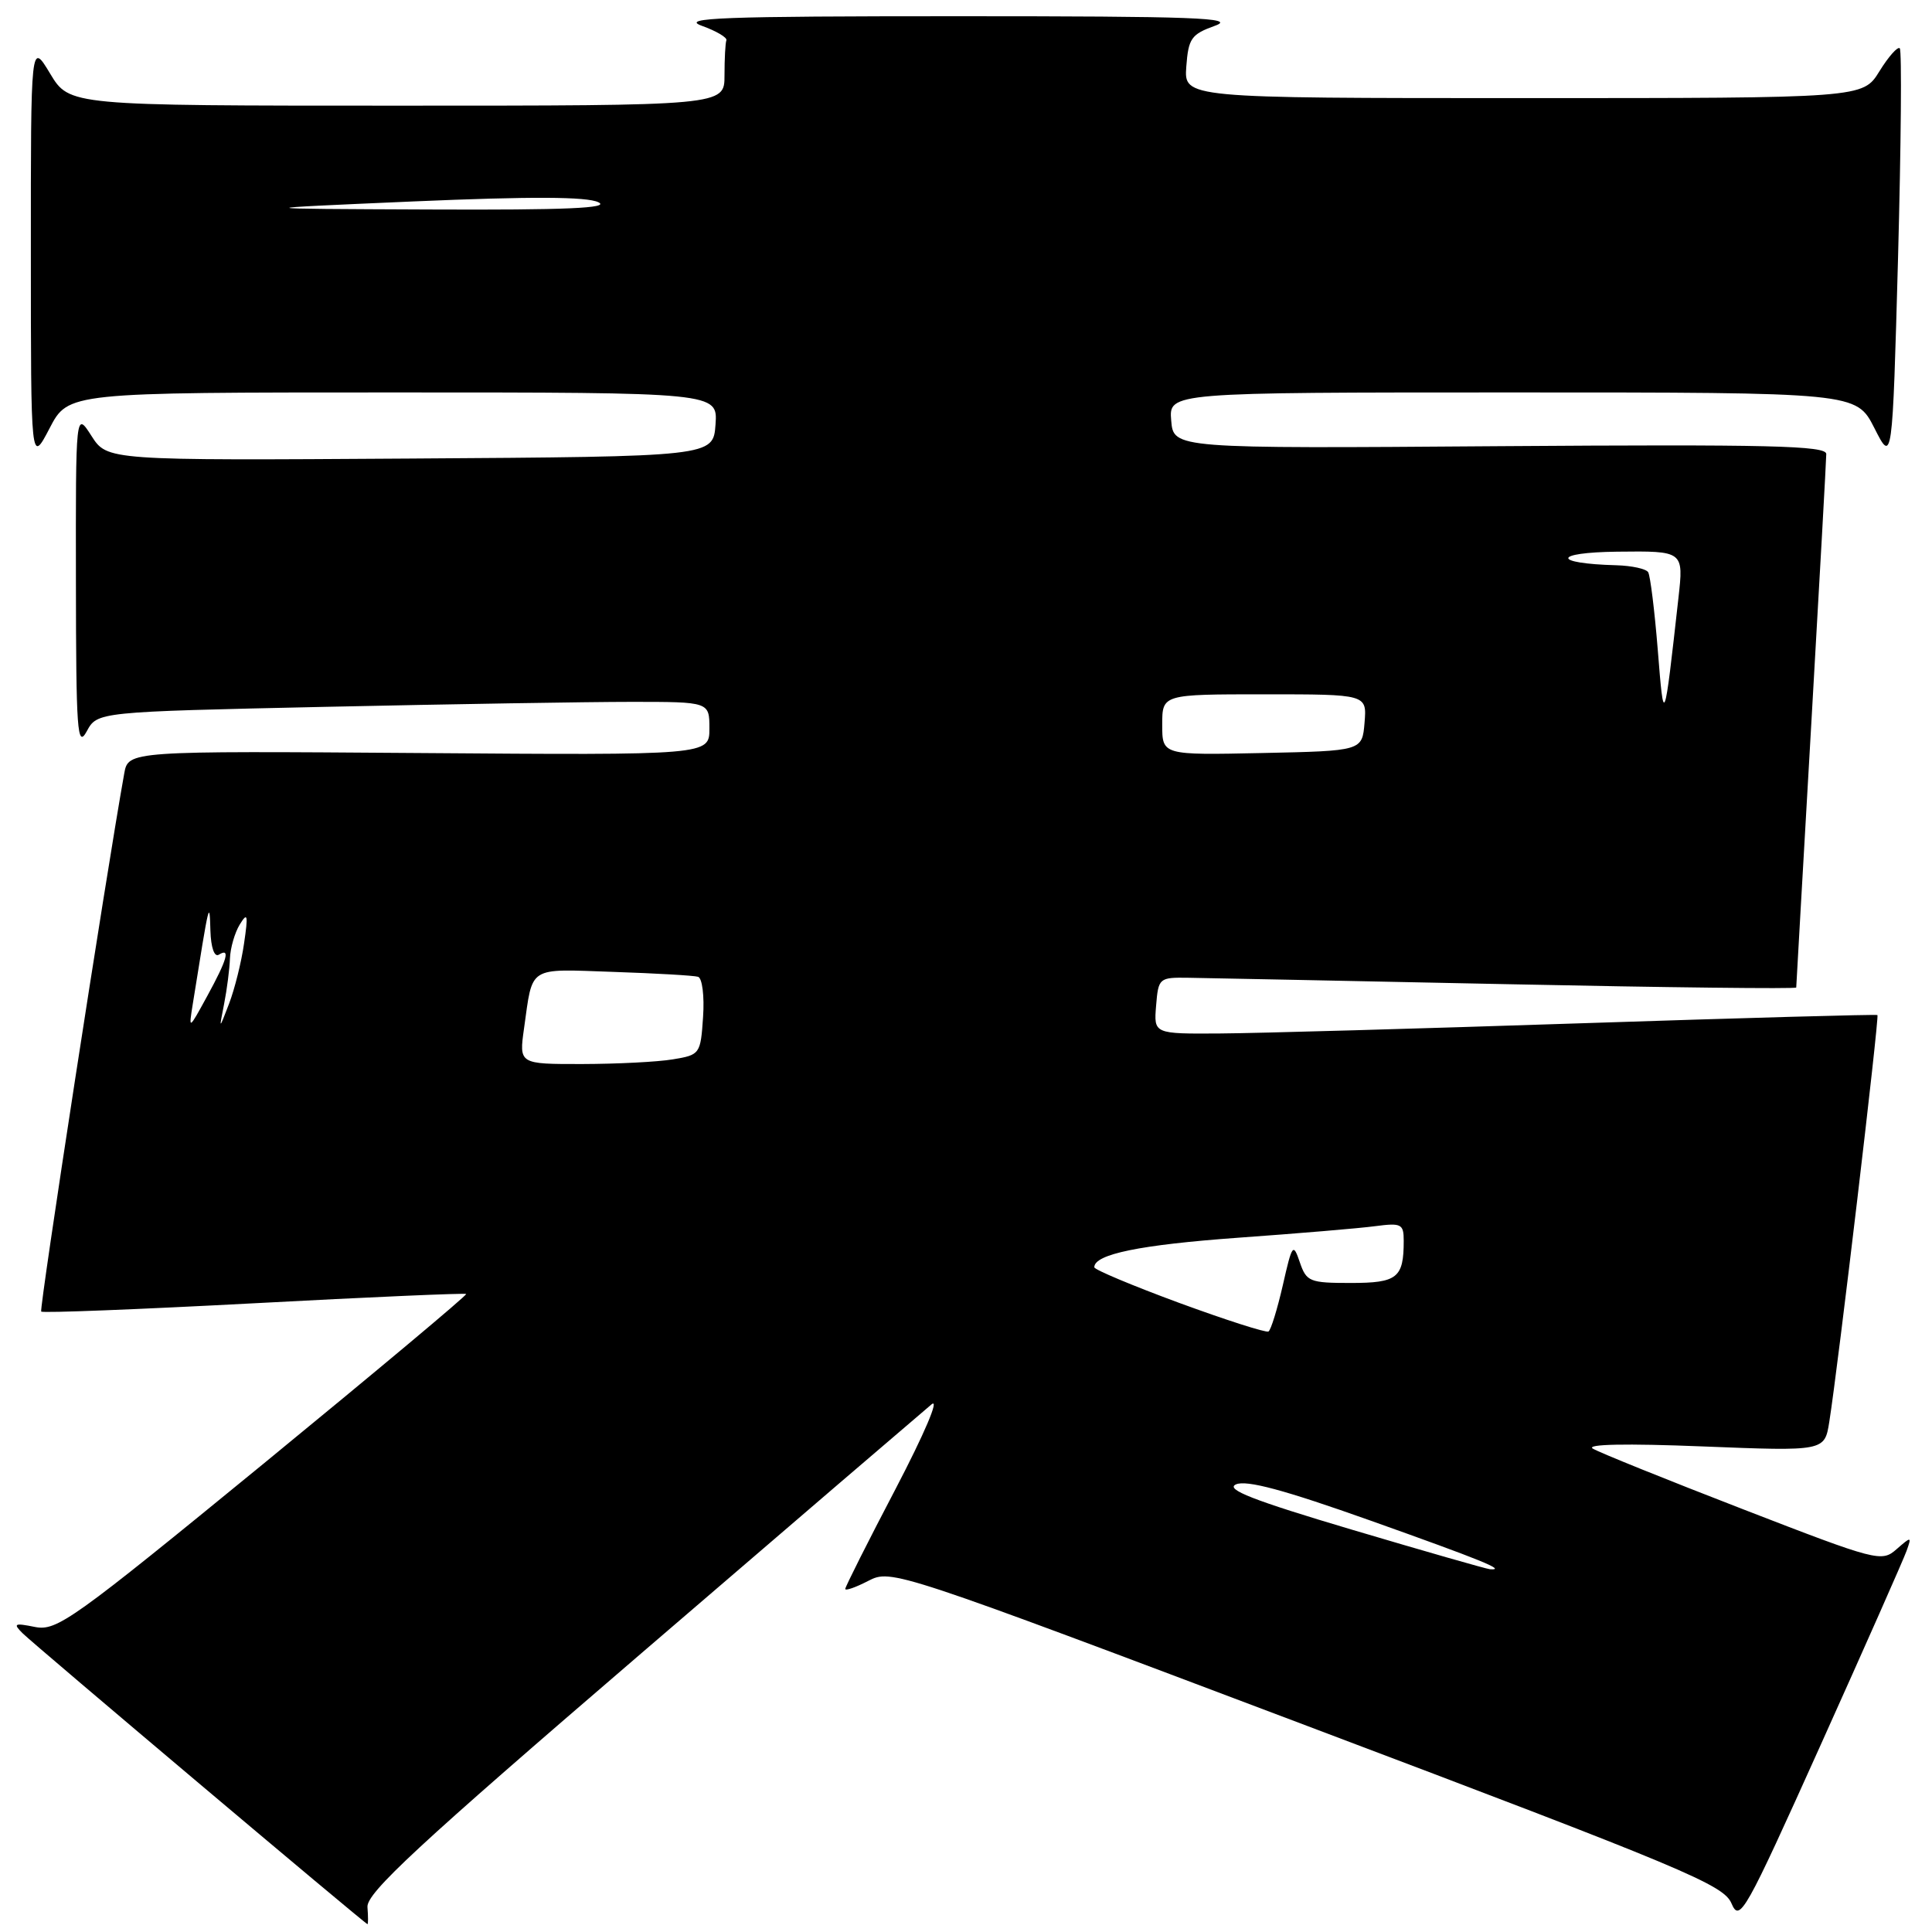 <?xml version="1.0" encoding="UTF-8" standalone="no"?>
<!DOCTYPE svg PUBLIC "-//W3C//DTD SVG 1.1//EN" "http://www.w3.org/Graphics/SVG/1.1/DTD/svg11.dtd" >
<svg xmlns="http://www.w3.org/2000/svg" xmlns:xlink="http://www.w3.org/1999/xlink" version="1.1" viewBox="0 0 256 256">
 <g >
 <path fill="currentColor"
d=" M 48.69 252.70 C 48.54 250.84 55.32 244.55 85.00 219.05 C 105.08 201.79 122.37 186.97 123.43 186.09 C 124.53 185.18 122.51 189.93 118.68 197.27 C 115.00 204.29 112.00 210.27 112.00 210.54 C 112.00 210.82 113.38 210.34 115.06 209.47 C 118.10 207.90 118.59 208.06 173.20 228.69 C 223.26 247.60 228.39 249.75 229.43 252.21 C 230.52 254.76 231.18 253.58 241.25 231.21 C 247.12 218.17 252.24 206.60 252.63 205.50 C 253.32 203.57 253.27 203.56 251.30 205.28 C 249.33 207.02 248.72 206.86 230.95 199.98 C 220.87 196.08 211.92 192.47 211.06 191.95 C 210.08 191.36 215.44 191.25 225.64 191.66 C 241.77 192.30 241.77 192.30 242.39 188.40 C 243.55 181.12 249.04 134.71 248.77 134.50 C 248.62 134.39 230.95 134.88 209.50 135.59 C 188.05 136.30 166.54 136.91 161.69 136.94 C 152.88 137.00 152.88 137.00 153.19 133.25 C 153.49 129.58 153.59 129.50 157.50 129.56 C 159.70 129.59 178.71 129.98 199.75 130.41 C 220.79 130.85 238.00 131.05 238.01 130.85 C 238.01 130.66 238.91 114.97 240.00 96.00 C 241.09 77.03 241.99 60.90 241.99 60.16 C 242.00 59.05 234.44 58.87 198.75 59.12 C 155.50 59.44 155.50 59.44 155.19 55.72 C 154.88 52.00 154.88 52.00 200.42 52.00 C 245.96 52.00 245.96 52.00 248.36 56.71 C 250.75 61.43 250.75 61.43 251.50 34.17 C 251.90 19.17 252.01 6.68 251.73 6.40 C 251.46 6.12 250.24 7.49 249.03 9.45 C 246.84 13.00 246.84 13.00 201.86 13.00 C 156.89 13.00 156.89 13.00 157.19 8.83 C 157.47 5.08 157.85 4.54 161.00 3.41 C 163.92 2.36 158.31 2.15 127.00 2.15 C 95.61 2.15 90.07 2.36 93.00 3.42 C 94.92 4.11 96.39 4.98 96.25 5.34 C 96.11 5.70 96.00 7.80 96.00 10.00 C 96.00 14.00 96.00 14.00 52.60 14.00 C 9.20 14.00 9.20 14.00 6.64 9.75 C 4.08 5.50 4.08 5.50 4.09 33.50 C 4.09 61.50 4.09 61.50 6.57 56.75 C 9.04 52.00 9.04 52.00 52.08 52.00 C 95.11 52.00 95.11 52.00 94.81 56.25 C 94.50 60.50 94.50 60.50 54.36 60.76 C 14.21 61.02 14.21 61.02 12.12 57.76 C 10.03 54.50 10.03 54.50 10.06 77.00 C 10.08 96.91 10.24 99.20 11.49 96.91 C 12.89 94.32 12.89 94.32 43.11 93.66 C 59.73 93.30 77.98 93.00 83.66 93.00 C 94.00 93.00 94.00 93.00 94.00 96.53 C 94.00 100.07 94.00 100.07 55.50 99.78 C 17.00 99.50 17.00 99.50 16.46 102.50 C 14.03 116.03 5.17 173.50 5.46 173.79 C 5.66 174.00 18.36 173.50 33.67 172.69 C 48.97 171.87 61.62 171.32 61.77 171.46 C 61.93 171.60 49.83 181.72 34.90 193.96 C 9.61 214.66 7.53 216.16 4.63 215.58 C 1.89 215.03 1.70 215.13 3.01 216.43 C 4.52 217.93 48.34 254.90 48.69 254.96 C 48.79 254.98 48.79 253.97 48.69 252.70 Z  M 179.17 202.70 C 166.04 198.80 162.31 197.34 163.77 196.69 C 165.15 196.07 170.16 197.42 181.58 201.48 C 196.33 206.73 199.74 208.11 197.42 207.93 C 196.91 207.88 188.70 205.53 179.17 202.70 Z  M 156.25 172.64 C 150.07 170.36 145.01 168.24 145.00 167.92 C 144.99 166.19 151.04 164.95 164.00 164.01 C 171.97 163.44 180.19 162.75 182.25 162.47 C 185.69 162.02 186.00 162.18 186.00 164.41 C 186.00 169.33 185.16 170.00 178.98 170.00 C 173.53 170.00 173.11 169.83 172.23 167.25 C 171.35 164.66 171.22 164.83 169.98 170.30 C 169.25 173.48 168.40 176.24 168.08 176.43 C 167.76 176.62 162.44 174.91 156.25 172.64 Z  M 69.44 136.25 C 70.62 127.89 69.83 128.39 81.25 128.78 C 86.89 128.97 91.95 129.26 92.50 129.43 C 93.05 129.61 93.35 131.98 93.16 134.76 C 92.83 139.67 92.75 139.78 89.16 140.37 C 87.15 140.71 81.74 140.98 77.14 140.99 C 68.77 141.00 68.77 141.00 69.44 136.25 Z  M 25.55 133.00 C 27.76 119.20 27.76 119.22 27.88 123.31 C 27.95 125.57 28.41 126.87 29.00 126.50 C 30.56 125.53 30.12 127.12 27.45 132.00 C 24.99 136.50 24.99 136.50 25.55 133.00 Z  M 29.70 133.00 C 30.08 131.07 30.42 128.38 30.47 127.00 C 30.52 125.62 31.10 123.60 31.77 122.50 C 32.81 120.81 32.90 121.20 32.34 125.00 C 31.99 127.47 31.09 131.07 30.35 133.00 C 29.01 136.50 29.01 136.50 29.70 133.00 Z  M 154.00 96.03 C 154.00 92.00 154.00 92.00 167.56 92.00 C 181.12 92.00 181.12 92.00 180.81 95.75 C 180.50 99.50 180.50 99.50 167.25 99.78 C 154.00 100.06 154.00 100.06 154.00 96.03 Z  M 219.66 86.07 C 219.24 80.89 218.67 76.28 218.39 75.82 C 218.11 75.37 216.22 74.96 214.19 74.90 C 205.62 74.67 205.71 73.20 214.30 73.10 C 223.10 73.00 223.10 73.00 222.40 79.25 C 220.49 96.34 220.48 96.36 219.66 86.07 Z  M 54.79 26.69 C 70.39 26.02 77.75 26.05 79.29 26.80 C 80.91 27.58 74.99 27.84 57.00 27.76 C 32.50 27.66 32.50 27.66 54.79 26.69 Z "/>
</g>
</svg>